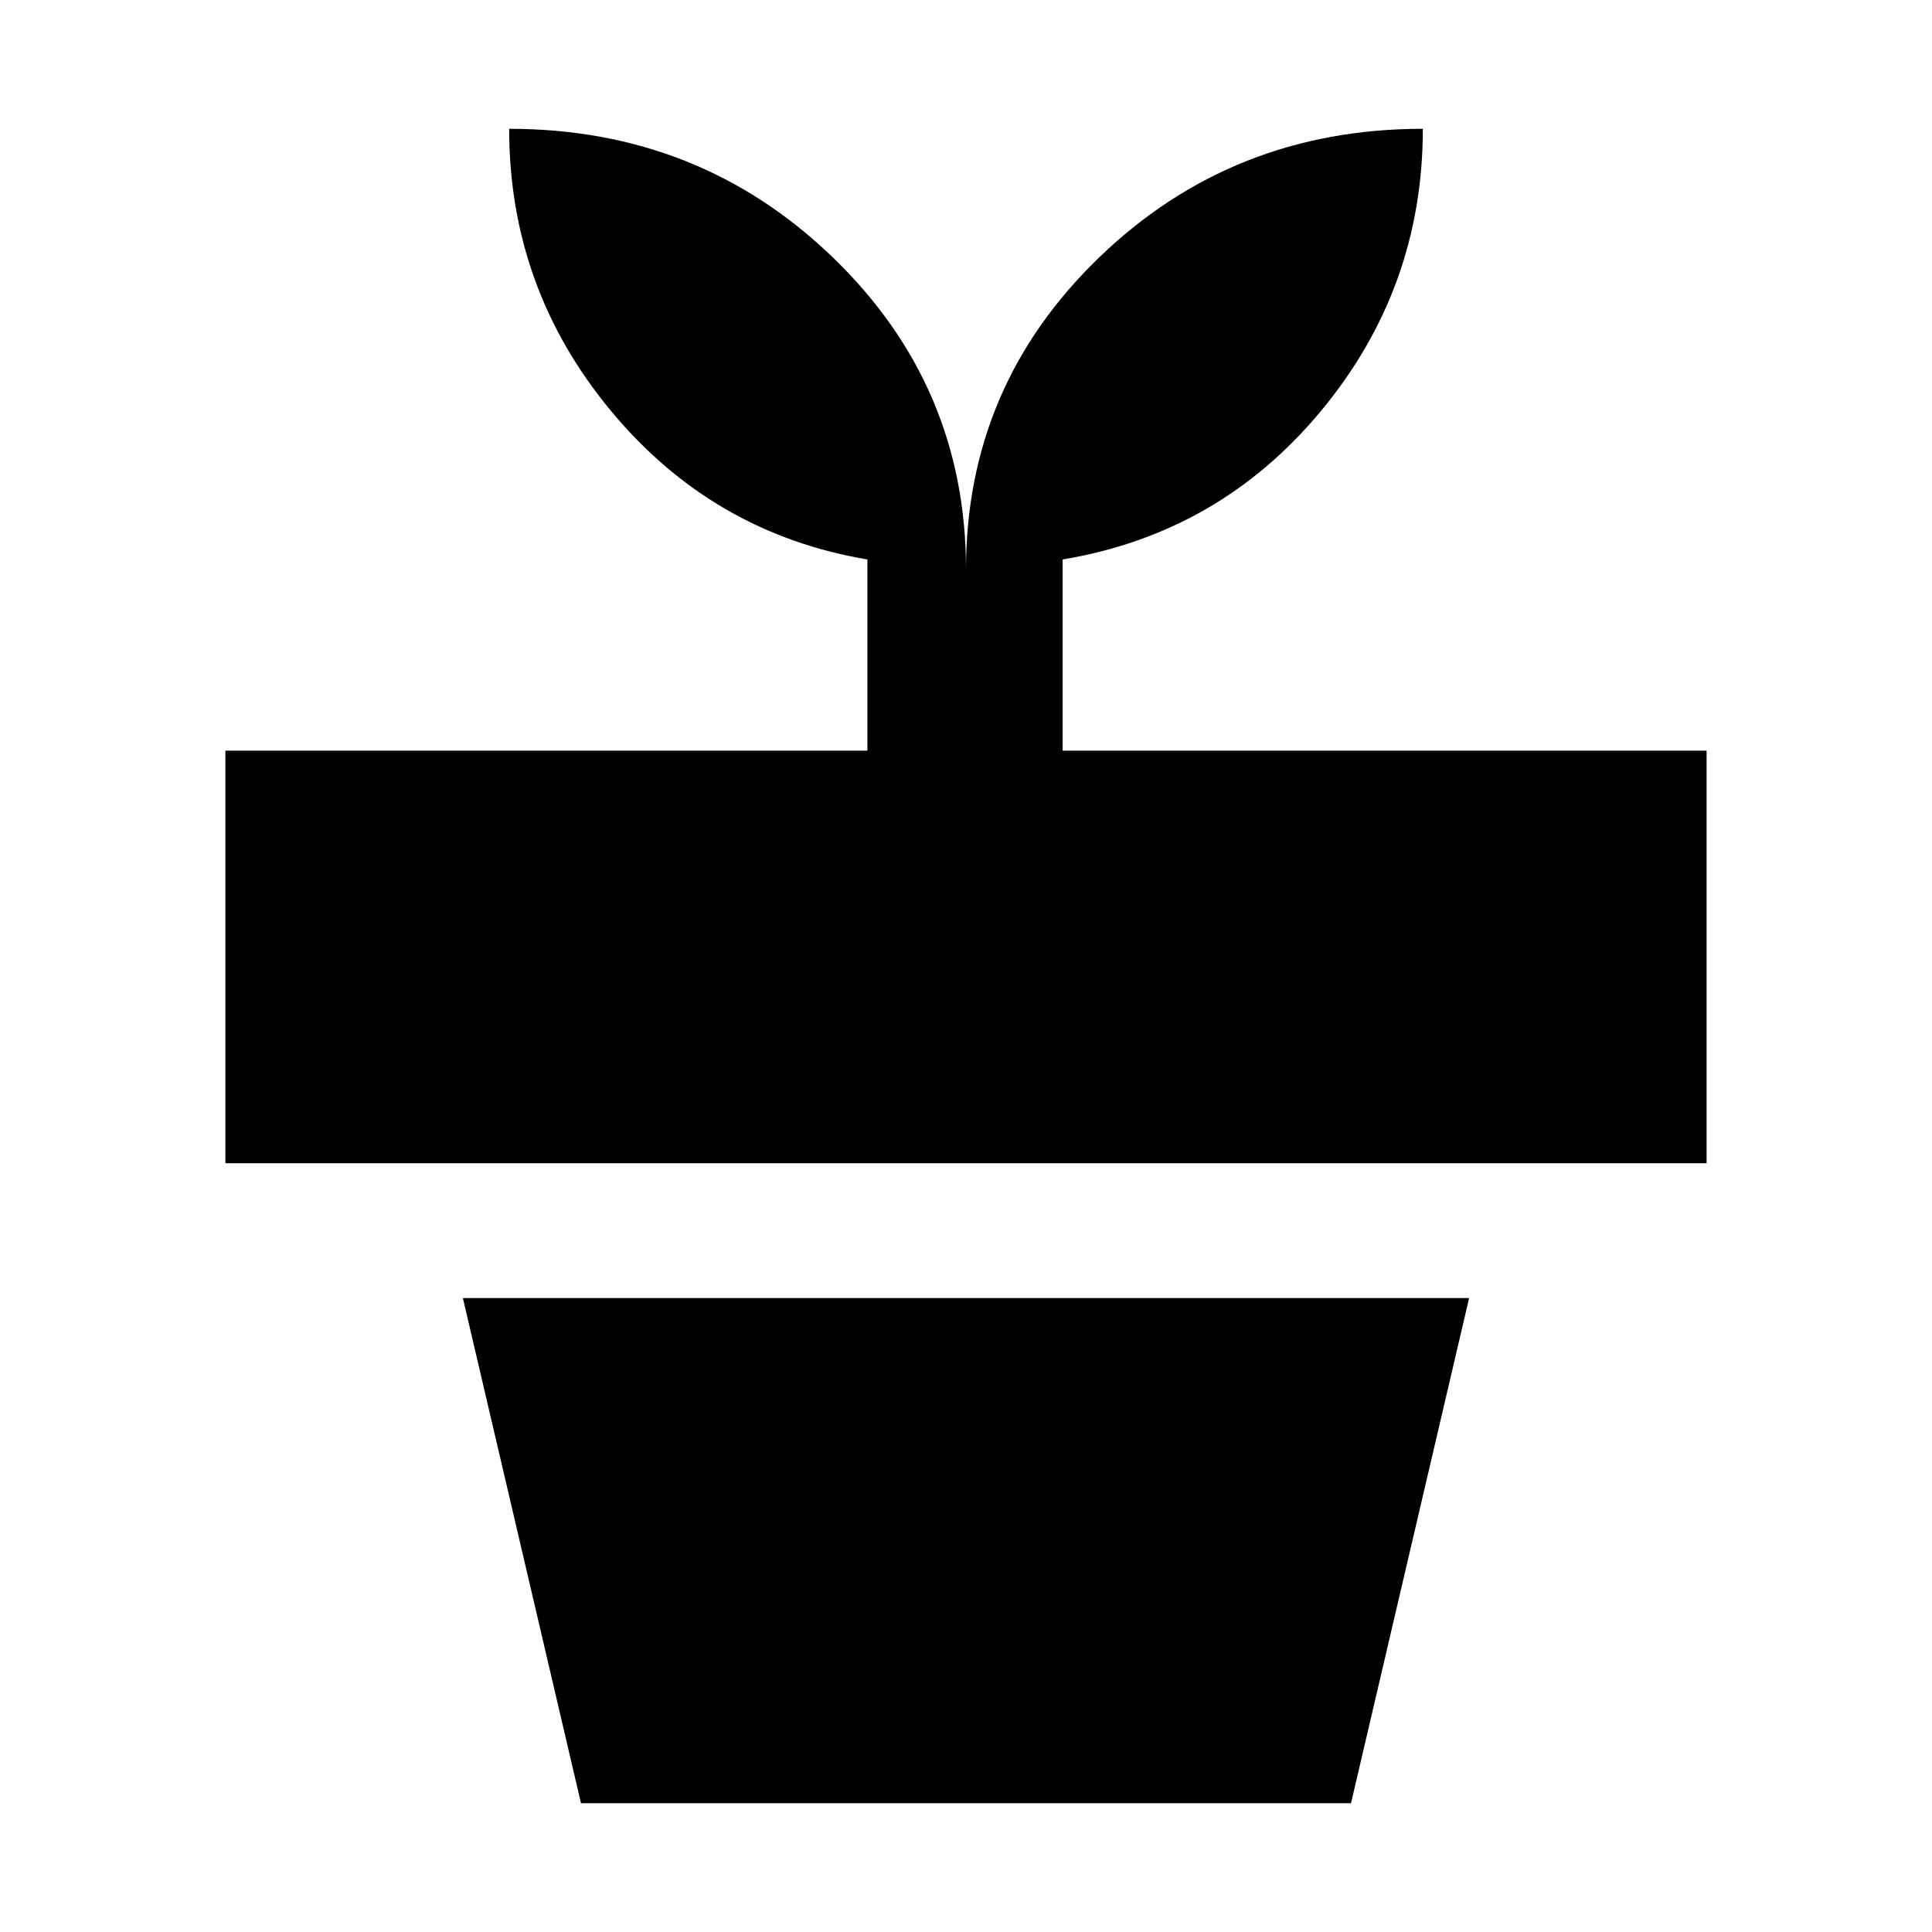 <svg xmlns="http://www.w3.org/2000/svg" height="20" viewBox="0 -960 960 960" width="20"><path d="M288.69-64 230-315h500L671.31-64H288.69ZM480-677q0-91.25 66.21-155.13Q612.42-896 707-896q0 79.14-50.5 140.07Q606-695 528-682v95h320v205H112v-205h319v-95q-77-13-127.5-73.93Q253-816.86 253-896q94.58 0 160.79 63.87Q480-768.25 480-677Z"/></svg>